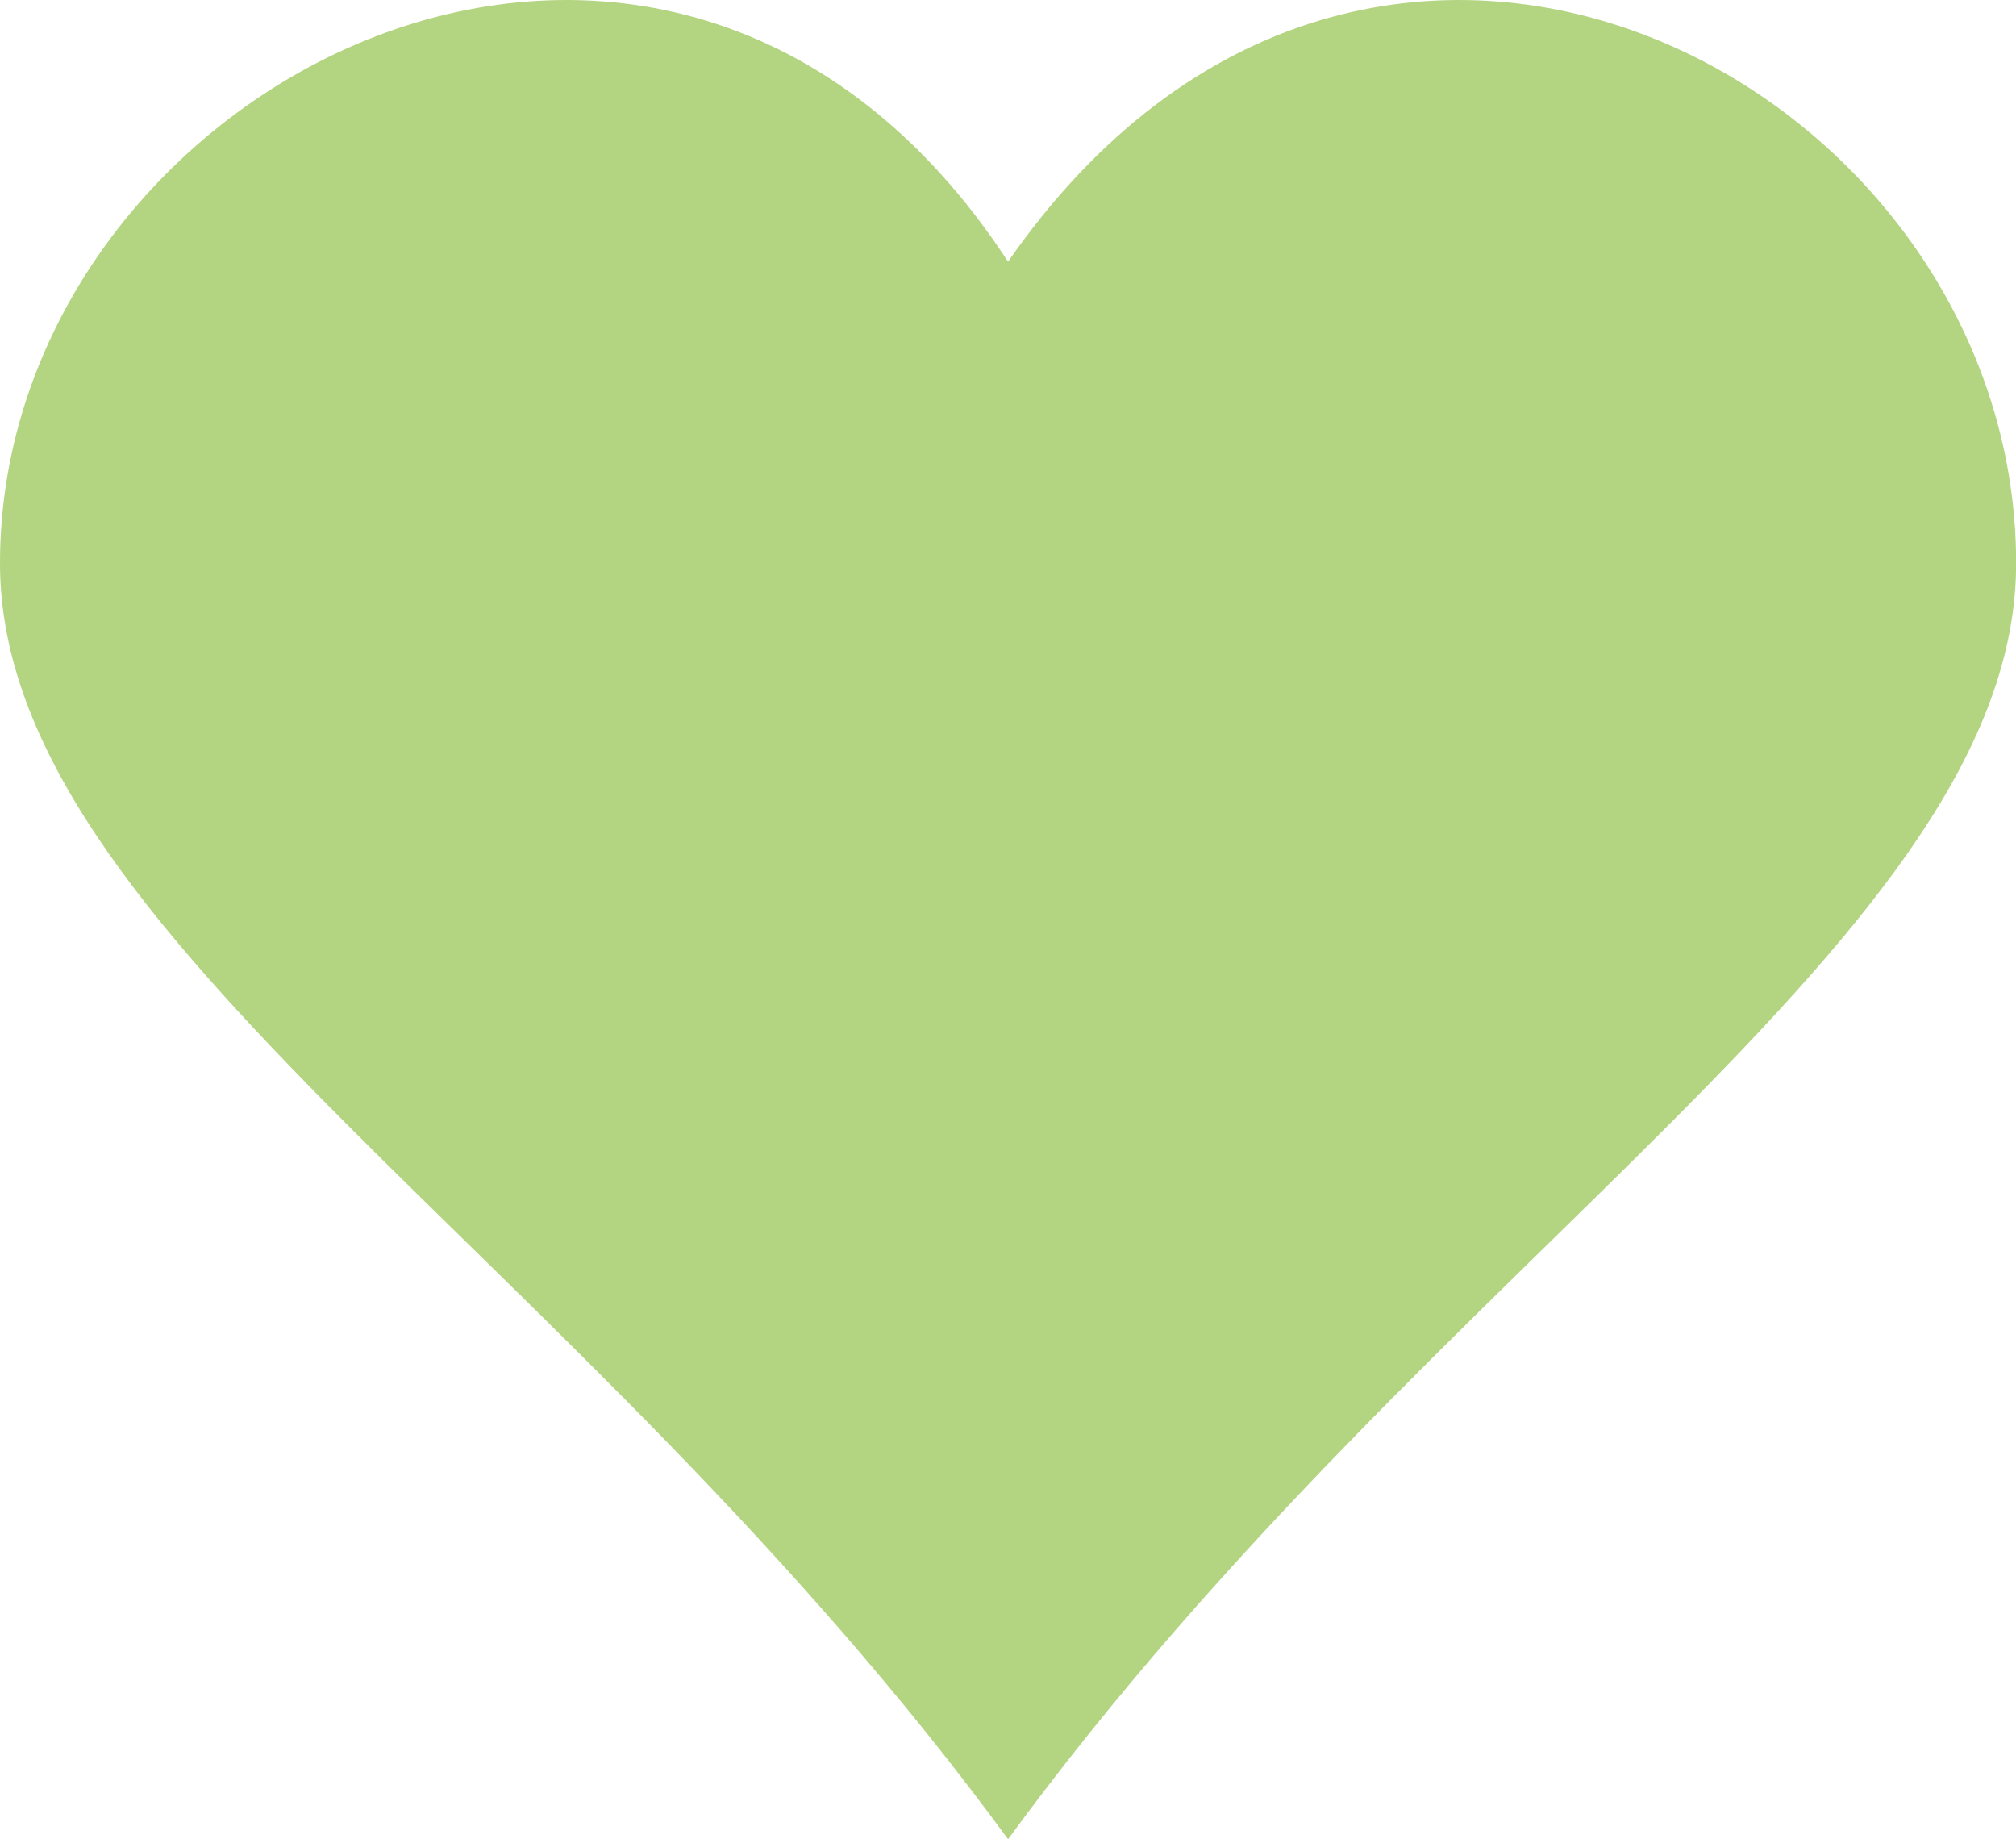 <?xml version="1.0" encoding="utf-8"?>
<!-- Generator: Adobe Illustrator 17.0.2, SVG Export Plug-In . SVG Version: 6.00 Build 0)  -->
<!DOCTYPE svg PUBLIC "-//W3C//DTD SVG 1.1//EN" "http://www.w3.org/Graphics/SVG/1.1/DTD/svg11.dtd">
<svg version="1.1" id="Layer_1" xmlns="http://www.w3.org/2000/svg" xmlns:xlink="http://www.w3.org/1999/xlink" x="0px" y="0px"
	 width="15.349px" height="14px" viewBox="0 0 15.349 14" enable-background="new 0 0 15.349 14" xml:space="preserve">
<g id="heart">
	<path fill="#B3D480" d="M7.675,1.992C5.08-1.982,0,0.623,0,4.287C0,7.113,4.418,9.547,7.675,14
		c3.257-4.453,7.675-6.887,7.675-9.713C15.349,0.623,10.431-1.982,7.675,1.992z"/>
</g>
</svg>
